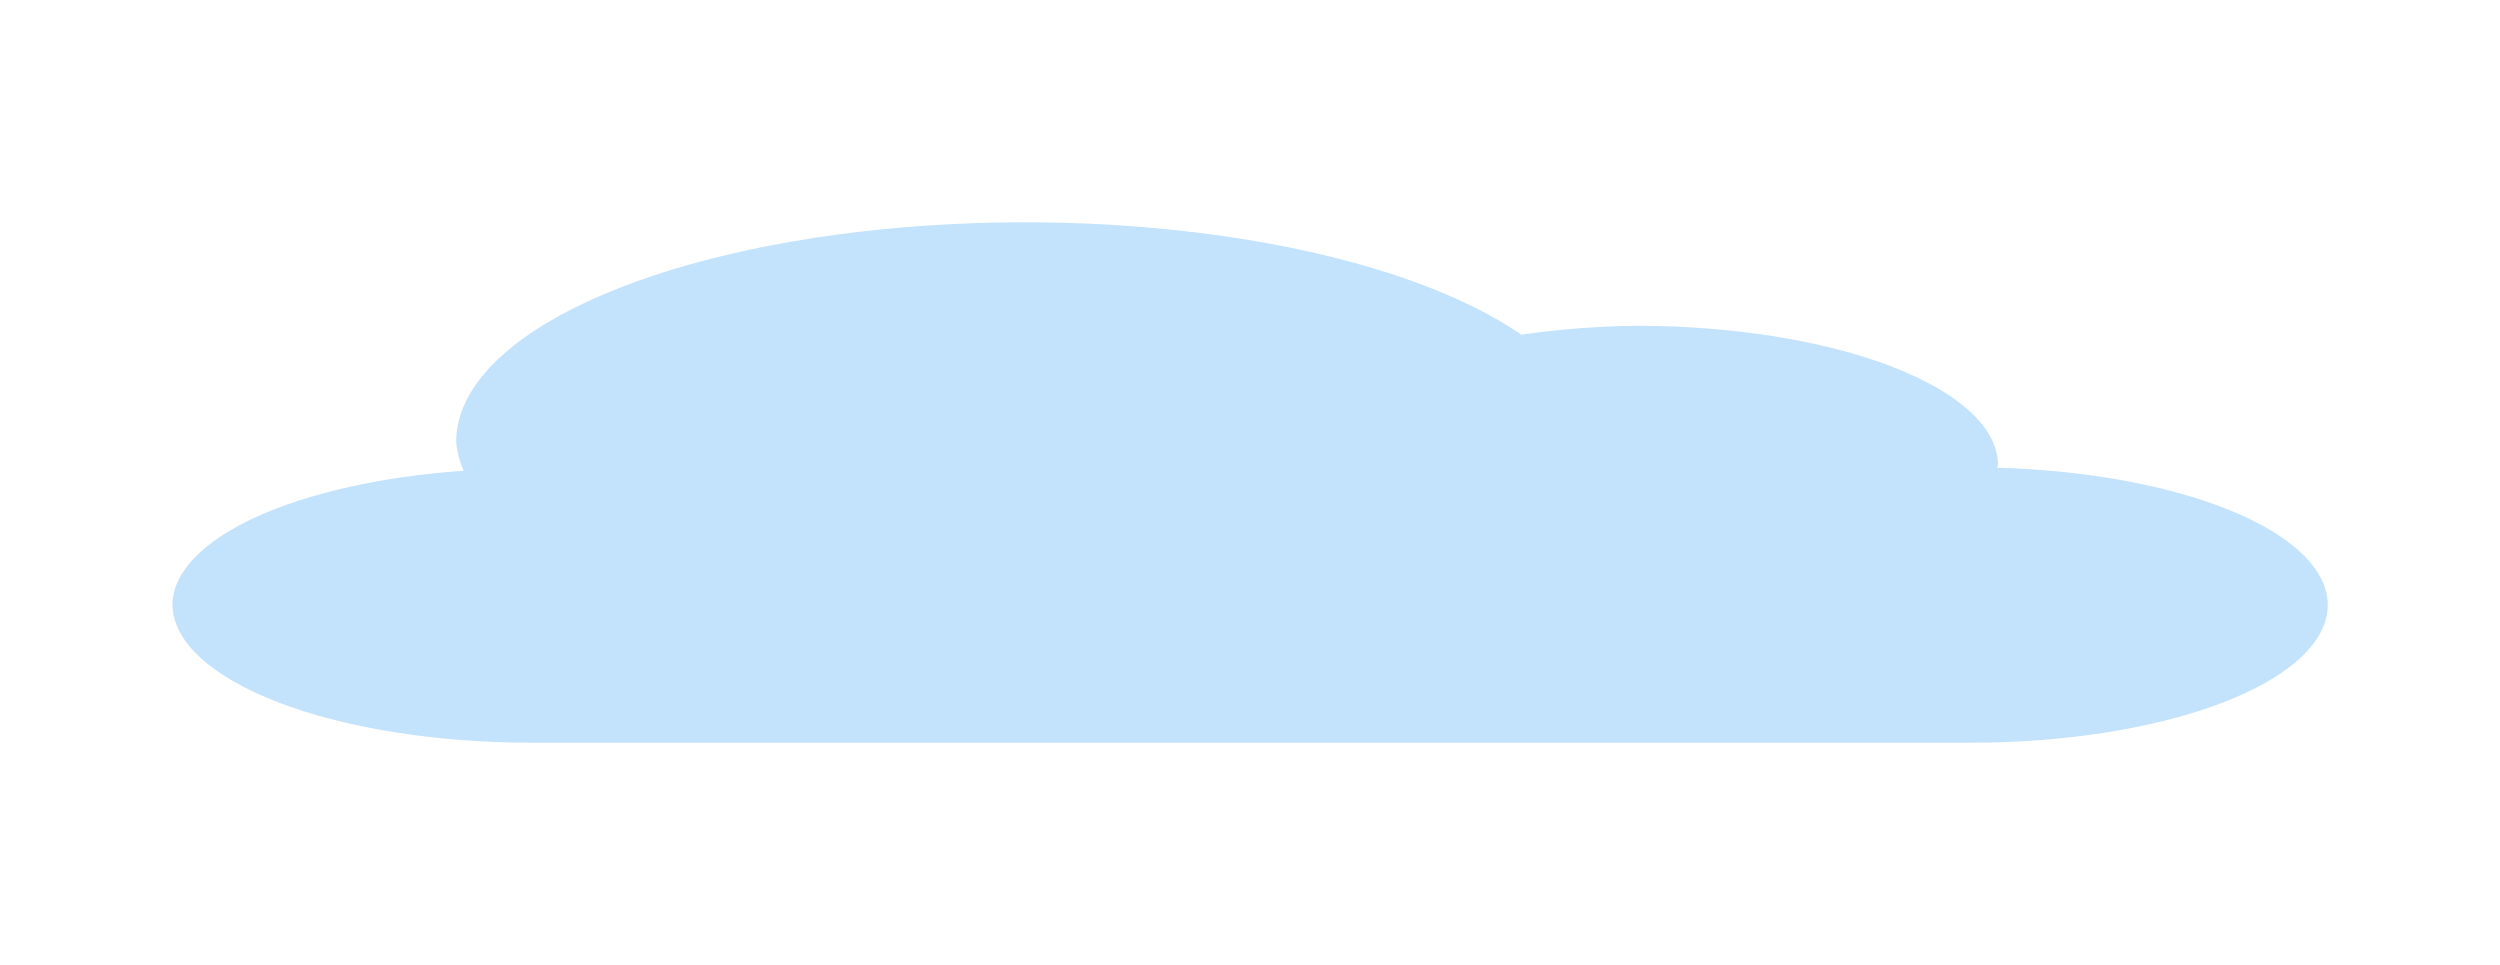 <svg width="285" height="110" viewBox="0 0 285 110" fill="none" xmlns="http://www.w3.org/2000/svg">
<path d="M52.853 53.665C52.388 52.596 52.106 51.516 52.008 50.433C51.968 44.889 56.7 39.496 65.462 35.102C74.223 30.708 86.518 27.562 100.414 26.157C114.311 24.753 129.023 25.169 142.24 27.341C155.457 29.513 166.43 33.318 173.437 38.159C177.621 37.541 182.041 37.196 186.518 37.138C191.935 37.138 197.3 37.549 202.305 38.349C207.31 39.149 211.859 40.321 215.69 41.8C219.521 43.278 222.56 45.033 224.633 46.965C226.707 48.897 227.774 50.967 227.774 53.058C227.774 53.149 227.646 53.225 227.636 53.312C238.167 53.608 247.987 55.472 255.021 58.511C262.055 61.549 265.752 65.525 265.331 69.597C264.91 73.668 260.404 77.517 252.764 80.33C245.125 83.143 234.951 84.699 224.393 84.67H60.607C49.746 84.67 39.33 83.004 31.65 80.04C23.97 77.076 19.655 73.056 19.655 68.864C19.739 65.235 23.1 61.731 29.161 58.956C35.221 56.182 43.6 54.31 52.853 53.665Z" fill="#C3E2FC"/>
</svg>
